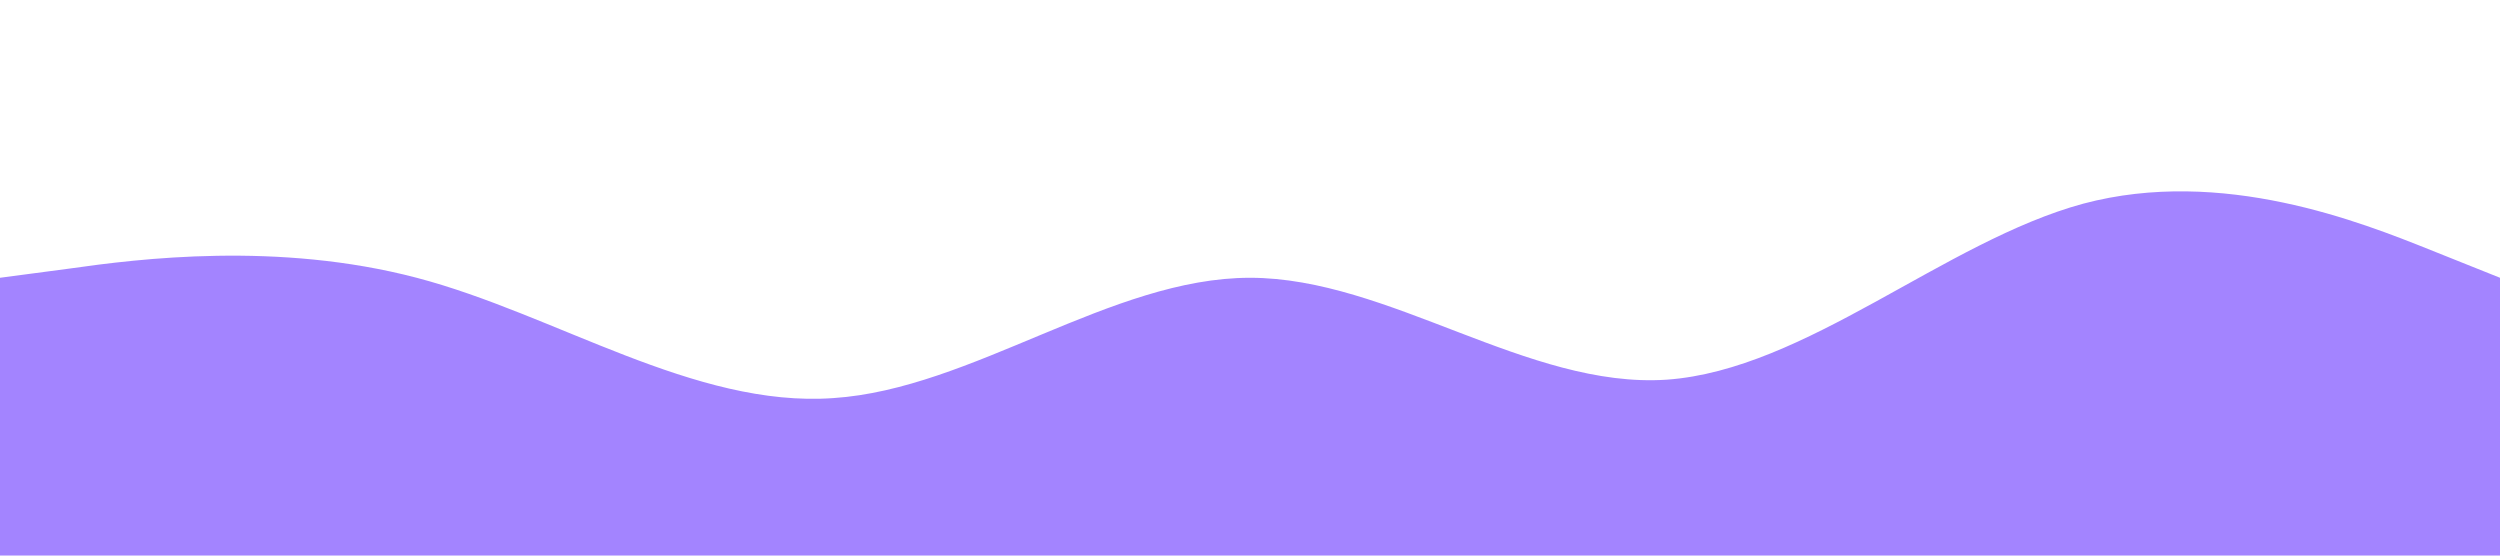 <?xml version="1.0" standalone="no"?><svg xmlns="http://www.w3.org/2000/svg" viewBox="0 0 1440 320"><path fill="#a384ff" fill-opacity="1" d="M0,160L40,154.7C80,149,160,139,240,160C320,181,400,235,480,229.3C560,224,640,160,720,160C800,160,880,224,960,218.7C1040,213,1120,139,1200,117.3C1280,96,1360,128,1400,144L1440,160L1440,320L1400,320C1360,320,1280,320,1200,320C1120,320,1040,320,960,320C880,320,800,320,720,320C640,320,560,320,480,320C400,320,320,320,240,320C160,320,80,320,40,320L0,320Z"></path></svg>